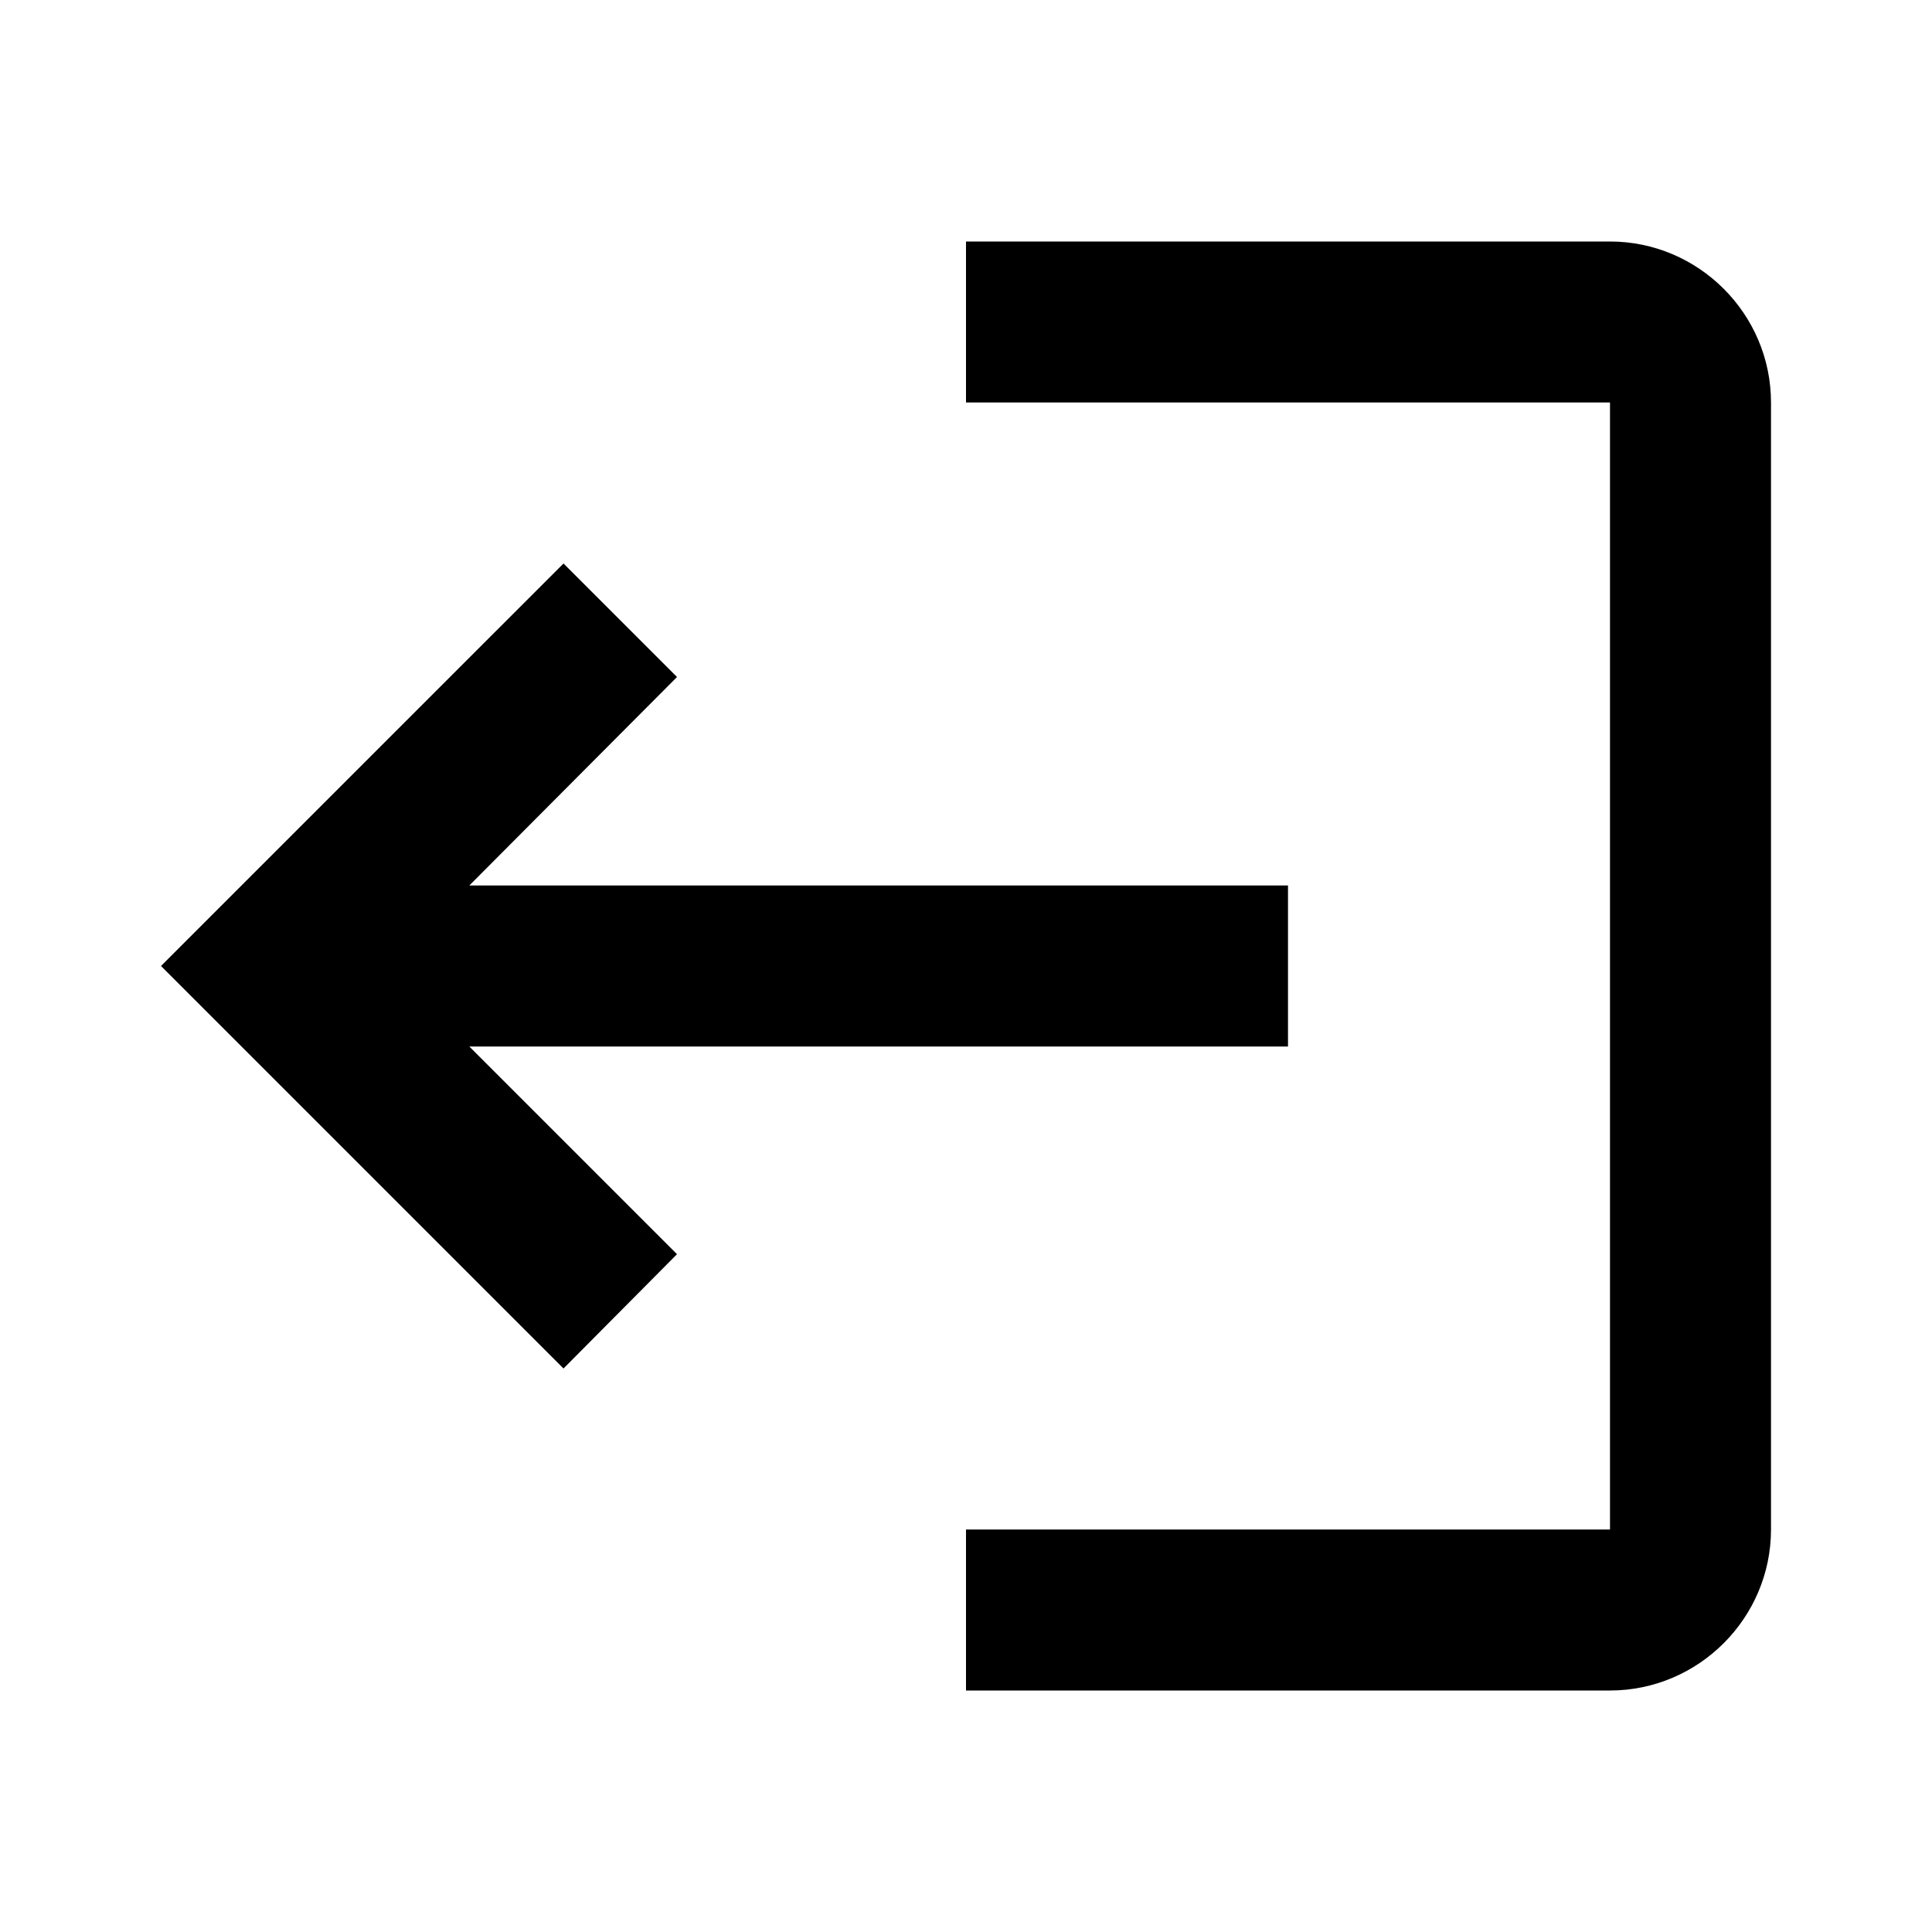 <svg width="24" height="24" viewBox="0 0 24 24" fill="currentColor" xmlns="http://www.w3.org/2000/svg">
<g id="logout" clip-path="url(#clip0_2660_9698)">
<path id="Vector" d="M7 7L8.41 8.41L5.83 11H16V13H5.83L8.41 15.58L7 17L2 12L7 7ZM20 5H12V3H20C21.1 3 22 3.9 22 5V19C22 20.1 21.1 21 20 21H12V19H20V5Z" fill="currentColor"/>
</g>
<defs>
<clipPath id="clip0_2660_9698">
<rect width="24" height="24" fill="white" transform="matrix(-1 0 0 1 24 0)"/>
</clipPath>
</defs>
</svg>
